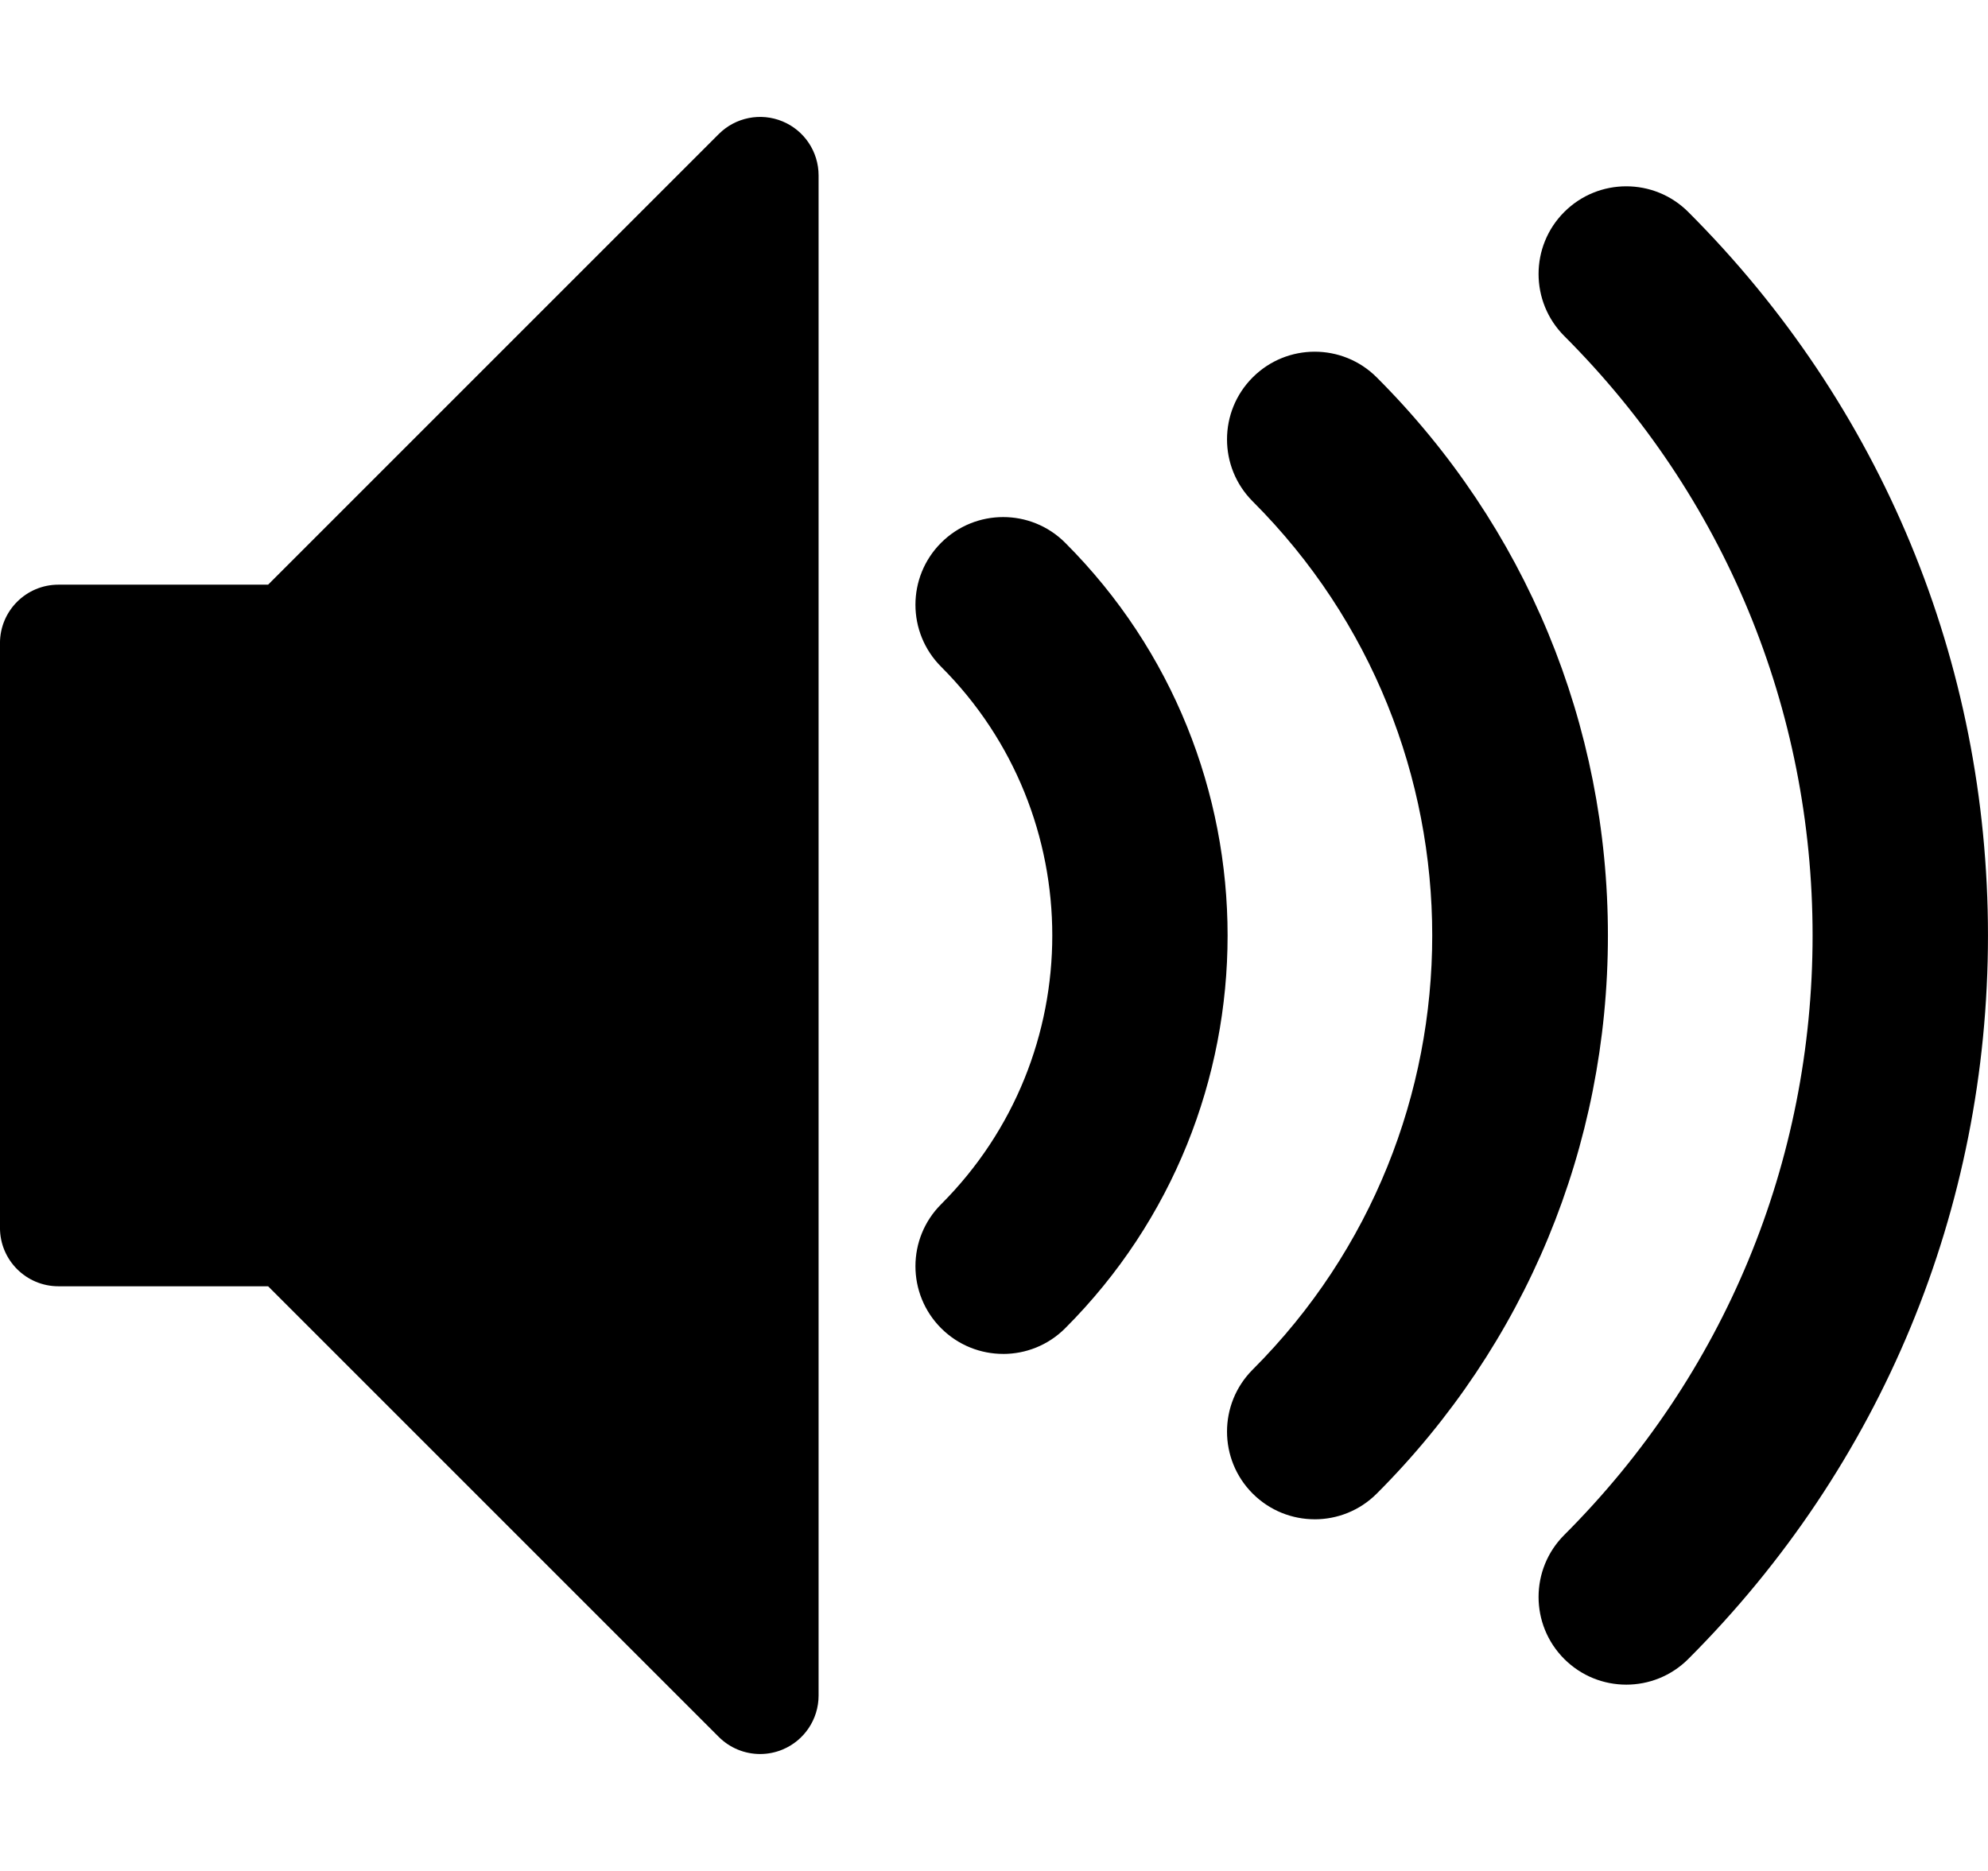 <?xml version="1.0" encoding="utf-8"?>
<!-- Generated by IcoMoon.io -->
<!DOCTYPE svg PUBLIC "-//W3C//DTD SVG 1.1//EN" "http://www.w3.org/Graphics/SVG/1.1/DTD/svg11.dtd">
<svg version="1.1" xmlns="http://www.w3.org/2000/svg" xmlns:xlink="http://www.w3.org/1999/xlink" width="85" height="80" viewBox="0 0 85 80">
<path d="M69.534 72.034c-0.96 0-1.919-0.366-2.652-1.098-1.464-1.465-1.464-3.839 0-5.303 6.847-6.847 10.618-15.95 10.618-25.633s-3.771-18.786-10.618-25.633c-1.464-1.465-1.464-3.839 0-5.303s3.839-1.464 5.303 0c8.263 8.263 12.814 19.25 12.814 30.936s-4.551 22.672-12.814 30.936c-0.732 0.732-1.692 1.098-2.652 1.098zM56.213 64.963c-0.96 0-1.919-0.366-2.652-1.098-1.464-1.464-1.464-3.839 0-5.303 10.235-10.235 10.235-26.888 0-37.123-1.464-1.465-1.464-3.839 0-5.303s3.839-1.464 5.303 0c6.375 6.374 9.885 14.85 9.885 23.865s-3.511 17.49-9.885 23.865c-0.732 0.732-1.692 1.098-2.652 1.098v0zM42.892 57.892c-0.96 0-1.919-0.366-2.652-1.098-1.465-1.465-1.465-3.839 0-5.303 6.336-6.336 6.336-16.645 0-22.981-1.465-1.465-1.465-3.839 0-5.303s3.839-1.464 5.303 0c9.26 9.26 9.26 24.327 0 33.588-0.732 0.732-1.692 1.098-2.652 1.098z"></path>
<path d="M32.5 75c-0.651 0-1.29-0.254-1.768-0.732l-19.268-19.268h-8.965c-1.381 0-2.5-1.119-2.5-2.5v-25c0-1.381 1.119-2.5 2.5-2.5h8.965l19.268-19.268c0.715-0.715 1.79-0.929 2.725-0.542s1.543 1.299 1.543 2.31v65c0 1.011-0.609 1.923-1.543 2.31-0.309 0.128-0.634 0.19-0.956 0.19z"></path>
</svg>
